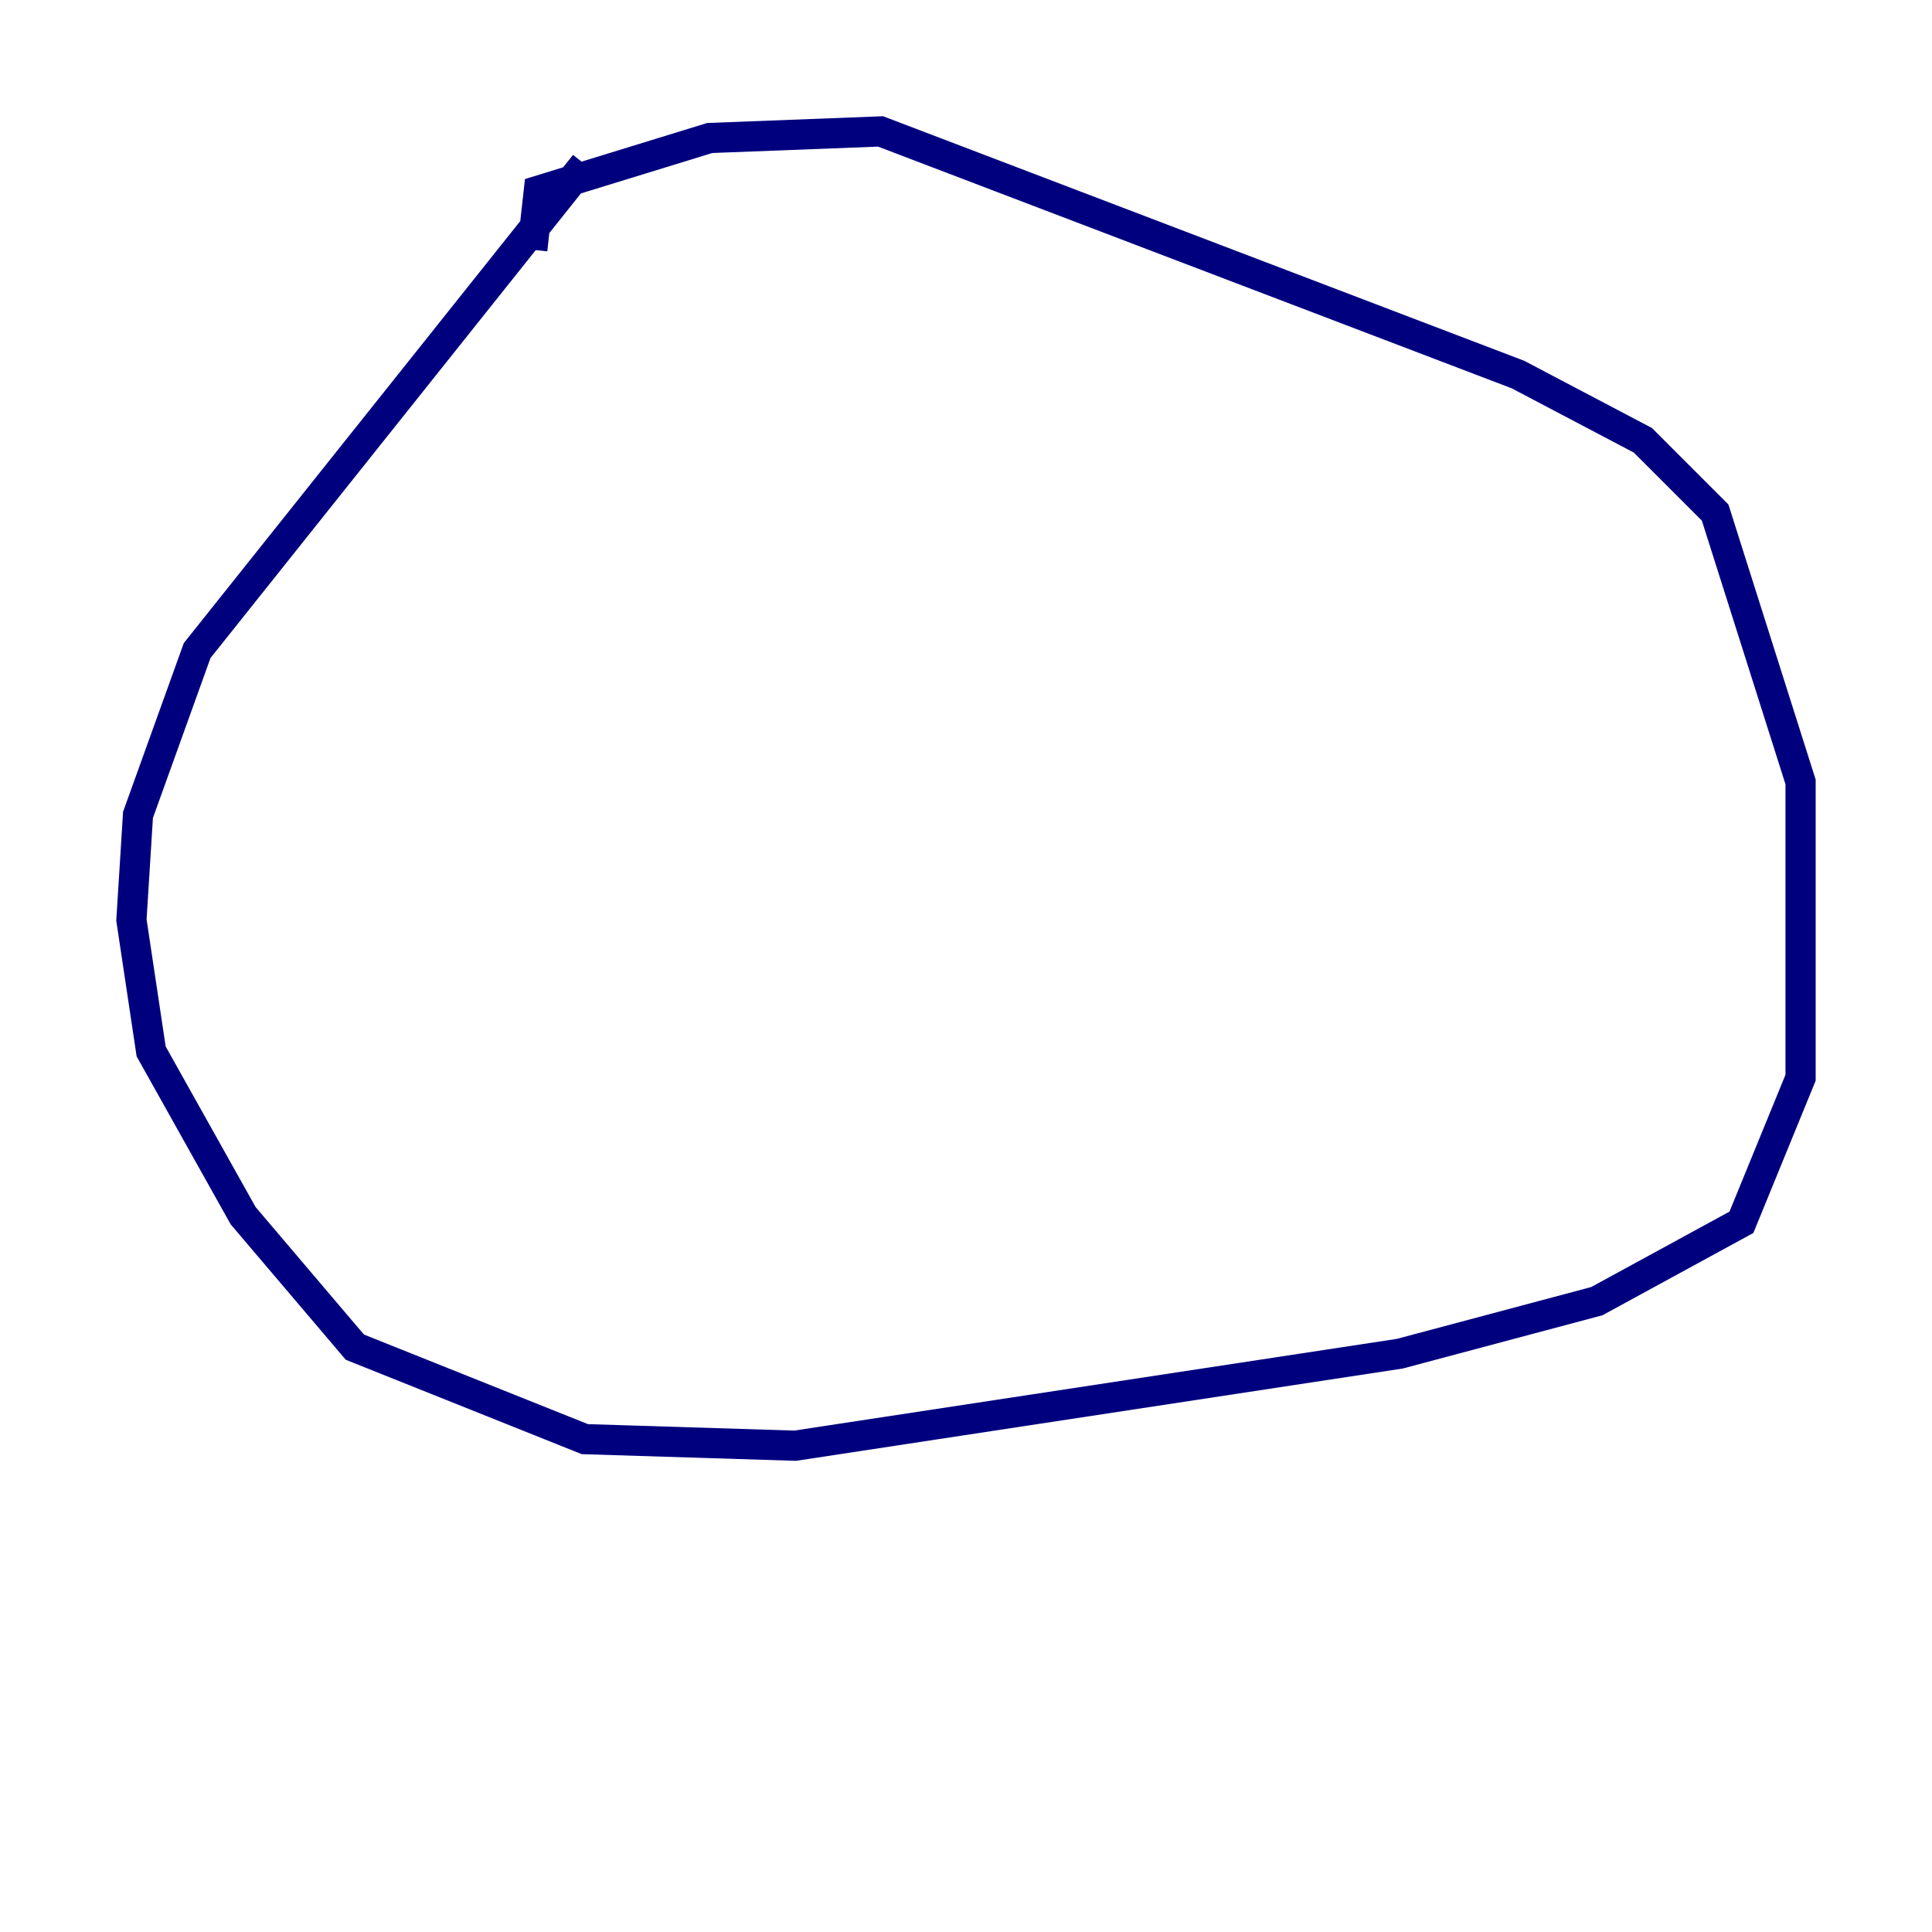 <?xml version="1.0" encoding="utf-8" ?>
<svg baseProfile="tiny" height="128" version="1.2" viewBox="0,0,128,128" width="128" xmlns="http://www.w3.org/2000/svg" xmlns:ev="http://www.w3.org/2001/xml-events" xmlns:xlink="http://www.w3.org/1999/xlink"><defs /><polyline fill="none" points="38.748,10.884 13.061,43.102 9.143,53.986 8.707,60.952 10.014,69.66 16.109,80.544 23.51,89.252 38.748,95.347 52.68,95.782 92.735,89.687 105.796,86.204 115.374,80.98 119.293,71.401 119.293,51.809 113.633,33.959 108.844,29.17 100.571,24.816 58.34,8.707 47.02,9.143 35.701,12.626 35.265,16.544" stroke="#00007f" stroke-width="2" /><polyline fill="none" points="87.946,42.667 87.946,42.667" stroke="#7f0000" stroke-width="2" /></svg>